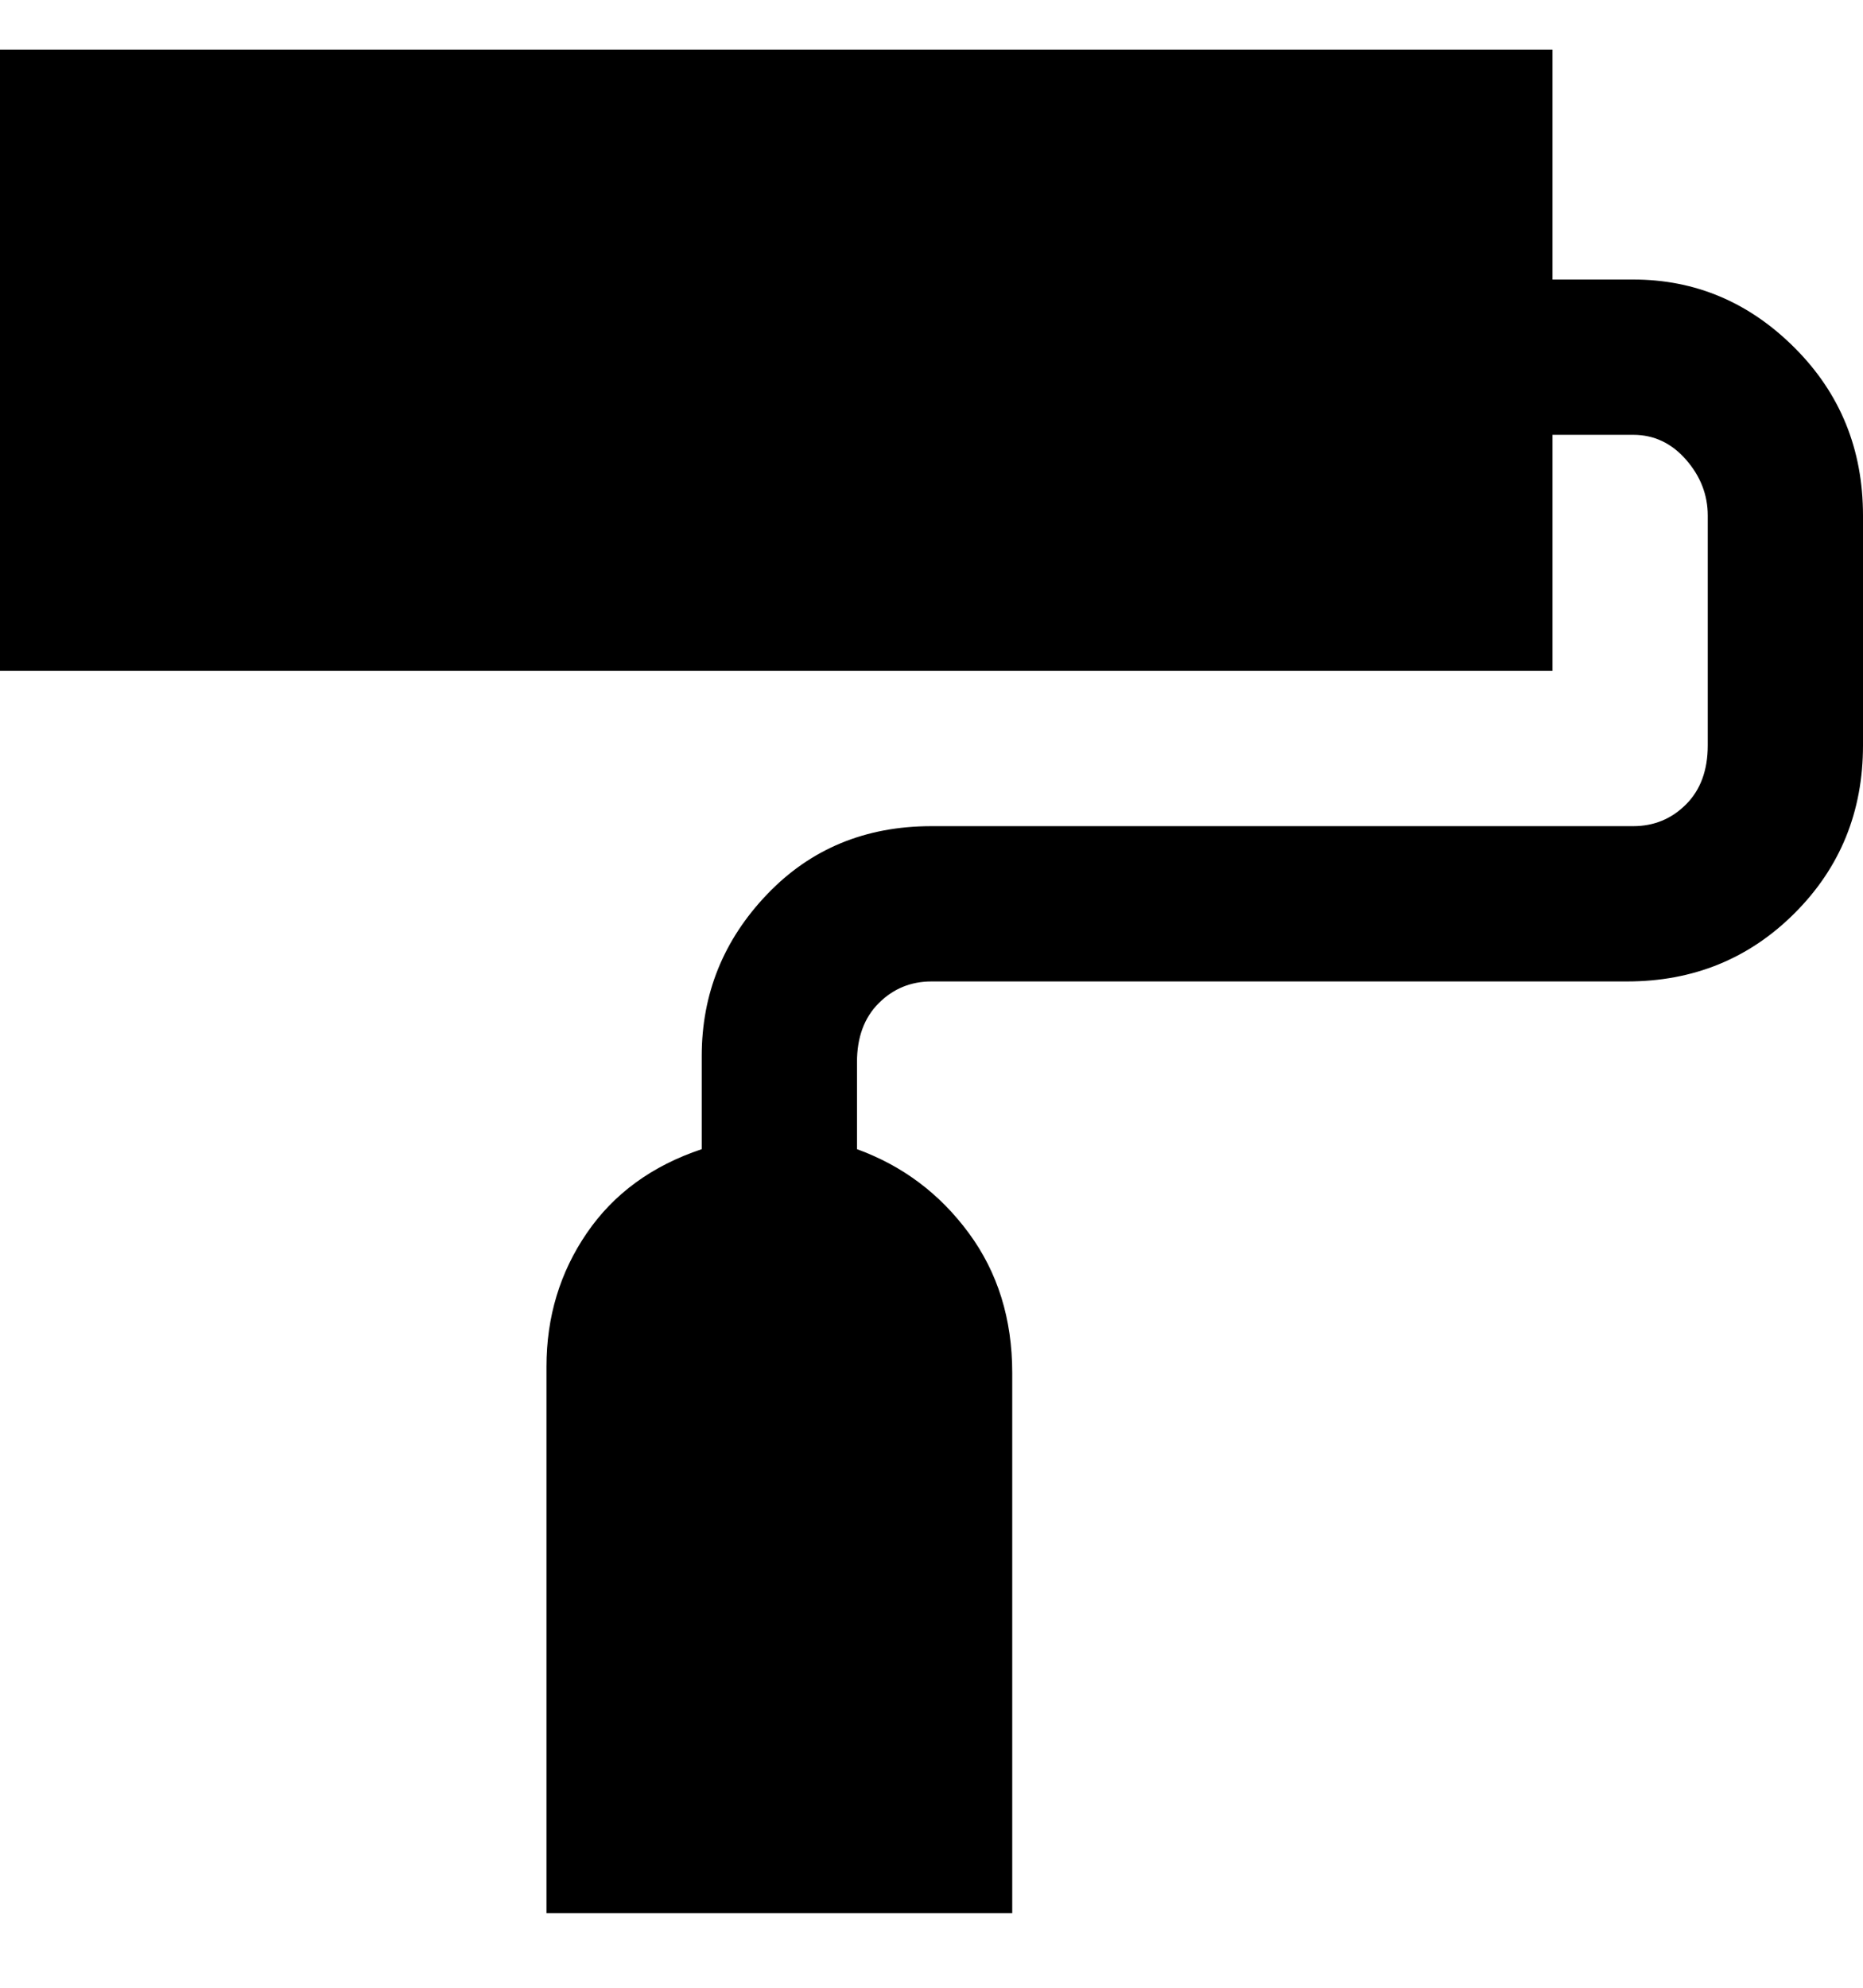 <svg viewBox="0 0 300 320" xmlns="http://www.w3.org/2000/svg"><path d="M300 83v37q0 16-11 27t-27 11H150q-5 0-8.5 3.5T138 171v14q11 4 18 13.5t7 22.5v87H88v-88q0-12 6.5-21.5T113 185v-15q0-15 10.5-26t26.5-11h113q5 0 8.5-3.5t3.5-9.5V83q0-5-3.5-9t-8.5-4h-13v38H0V8h250v37h13q15 0 26 11t11 27z"/></svg>